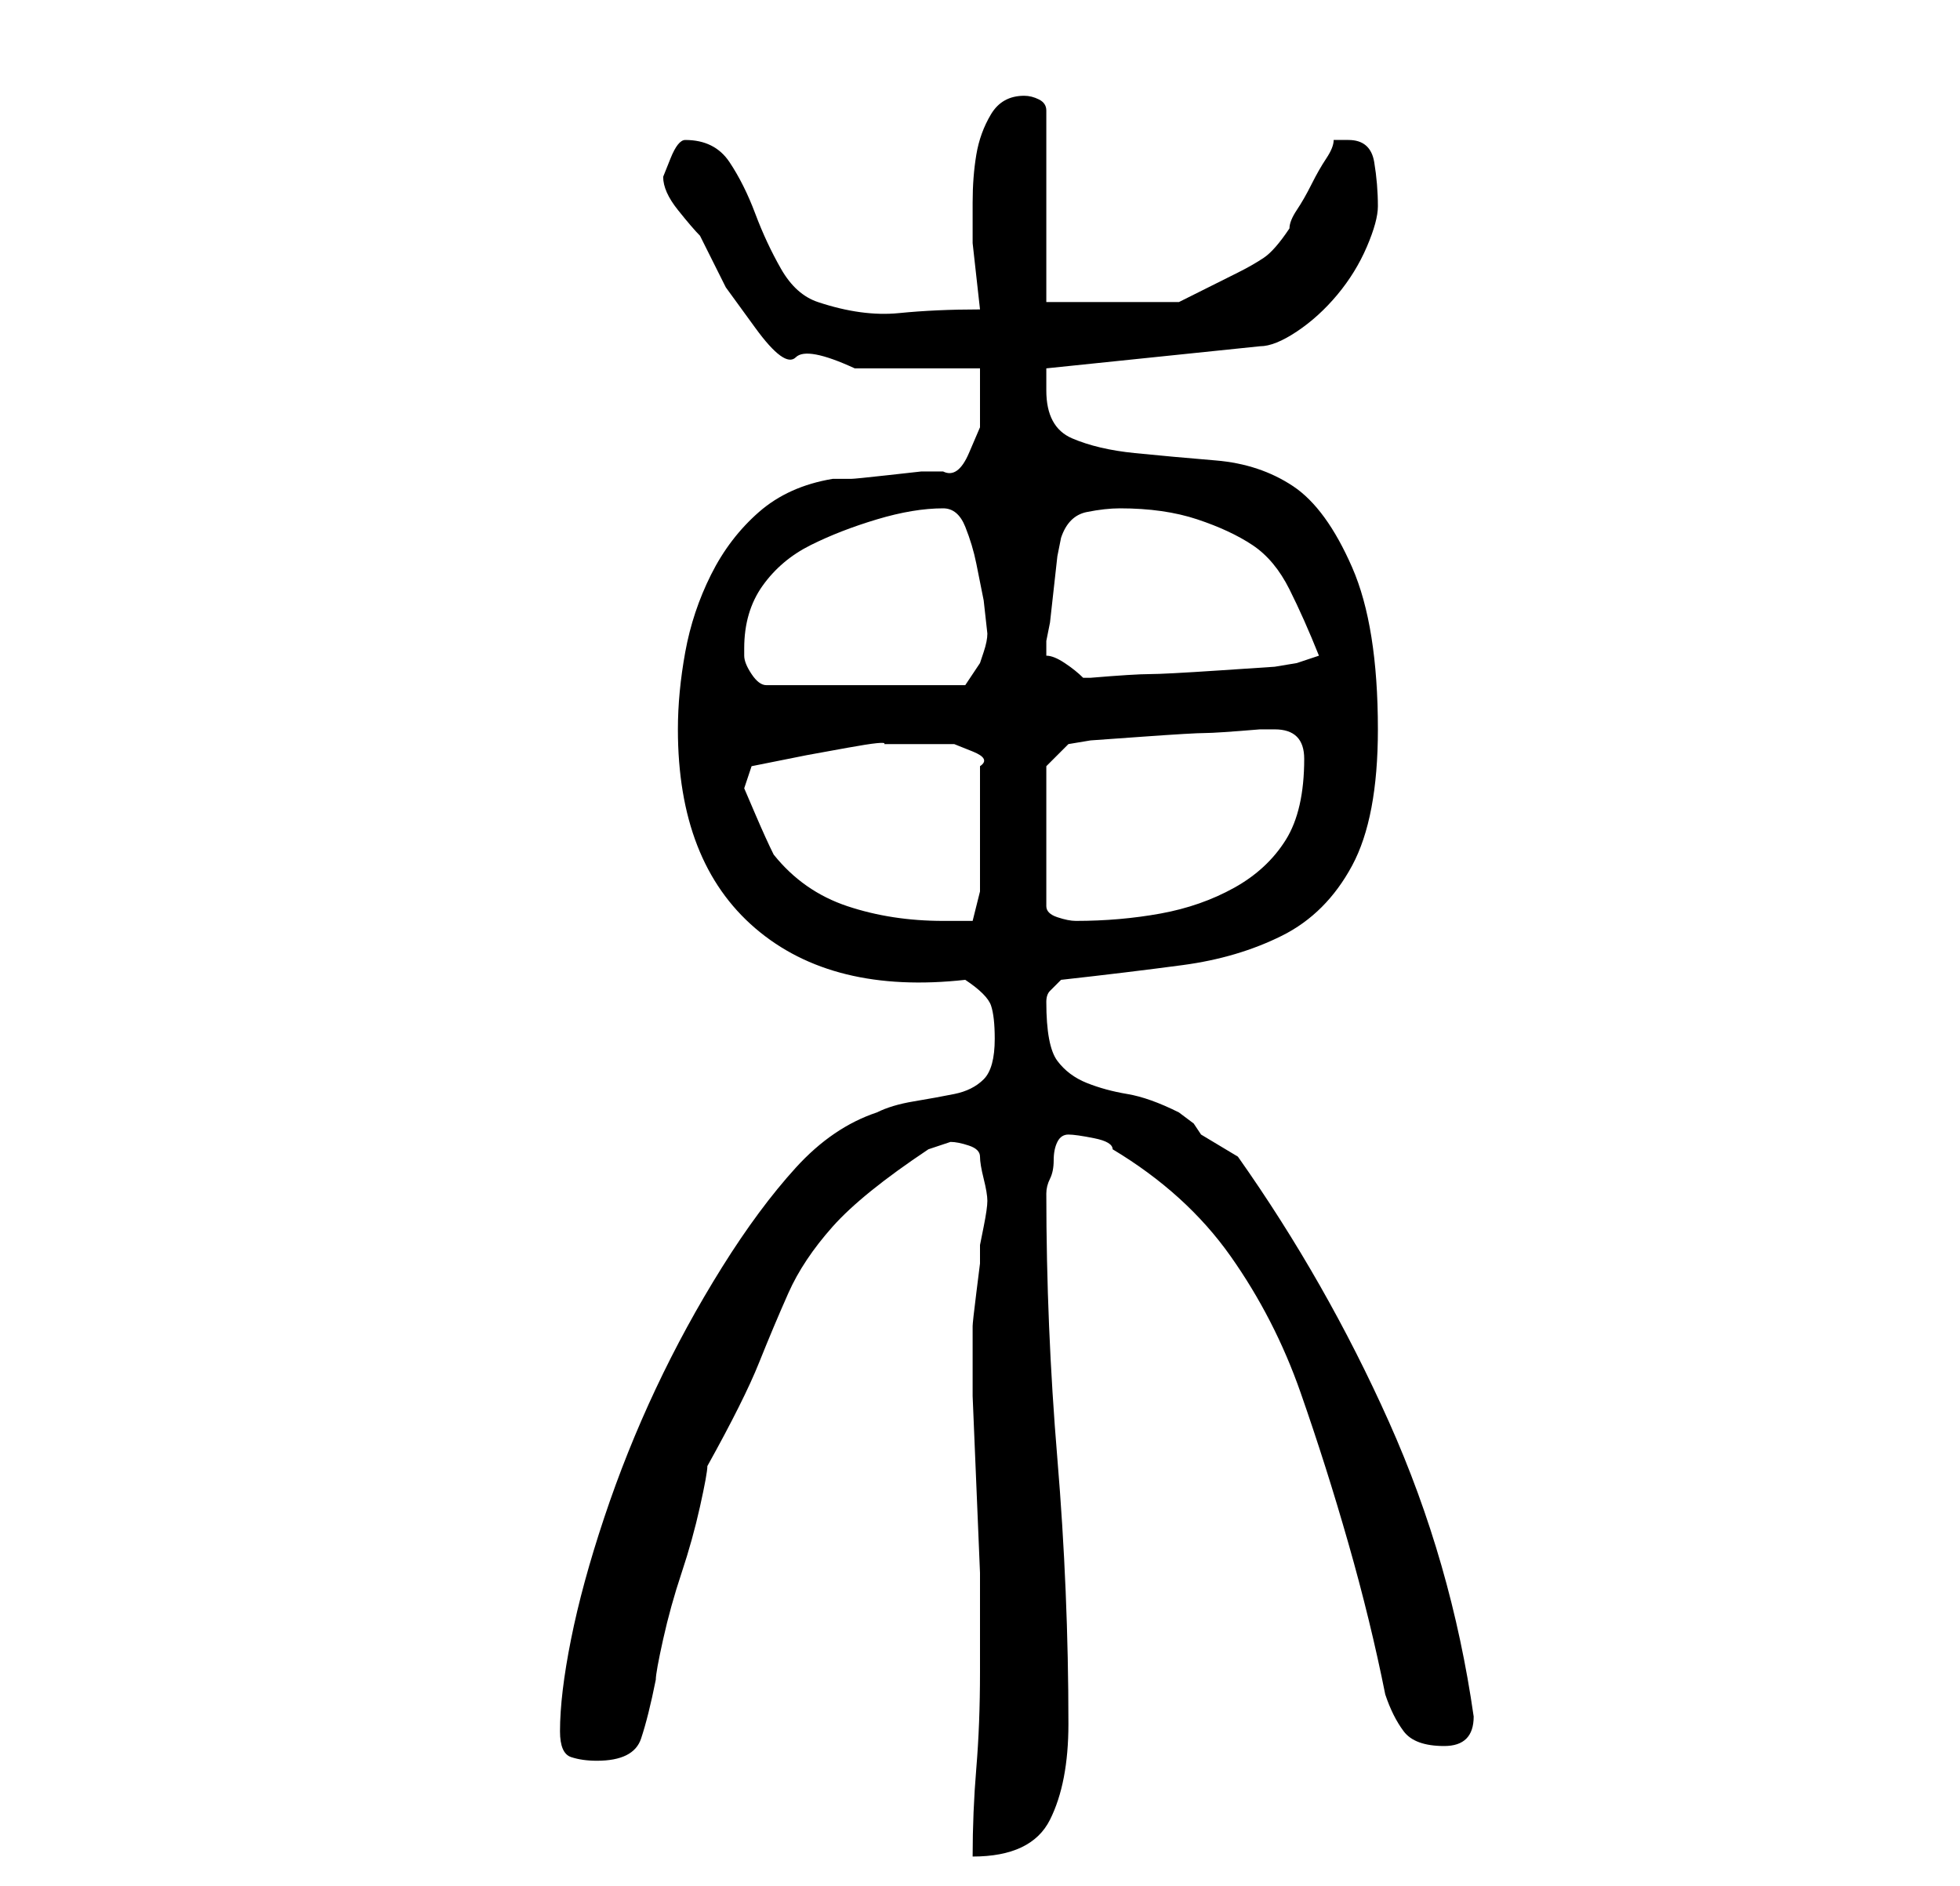 <?xml version="1.0" standalone="no"?>
<!DOCTYPE svg PUBLIC "-//W3C//DTD SVG 1.1//EN" "http://www.w3.org/Graphics/SVG/1.1/DTD/svg11.dtd" >
<svg xmlns="http://www.w3.org/2000/svg" xmlns:xlink="http://www.w3.org/1999/xlink" version="1.1" viewBox="-10 0 266 256">
   <path fill="currentColor"
d="M123 227q0 7 -0.5 13t-0.5 12q8 0 10.5 -5t2.5 -13q0 -18 -1.5 -36t-1.5 -36q0 -1 0.5 -2t0.5 -2.5t0.5 -2.5t1.5 -1t3.5 0.5t2.5 1.5q10 6 16 14.5t9.5 18.5t6.5 20.5t5 20.5q1 3 2.5 5t5.5 2q2 0 3 -1t1 -3q-3 -21 -11.5 -40t-20.5 -36l-5 -3l-1 -1.5t-2 -1.5
q-4 -2 -7 -2.5t-5.5 -1.5t-4 -3t-1.5 -8q0 -1 0.5 -1.5l1.5 -1.5q9 -1 16.5 -2t13.5 -4t9.5 -9.5t3.5 -18.5q0 -14 -3.5 -22t-8 -11t-10.5 -3.5t-11 -1t-8.5 -2t-3.5 -6.5v-1.5v-1.5l29 -3q2 0 5 -2t5.5 -5t4 -6.5t1.5 -5.5q0 -3 -0.5 -6t-3.5 -3h-2q0 1 -1 2.5t-2 3.5
t-2 3.5t-1 2.5q-2 3 -3.5 4t-3.5 2l-4 2l-4 2h-18v-26q0 -1 -1 -1.5t-2 -0.5q-3 0 -4.5 2.5t-2 5.5t-0.5 6.5v5.5t0.5 4.5t0.5 4.5q-6 0 -11 0.5t-11 -1.5q-3 -1 -5 -4.5t-3.5 -7.5t-3.5 -7t-6 -3q-1 0 -2 2.5l-1 2.5v0q0 2 2 4.5t3 3.5l3.5 7t4 5.5t5.5 4t8 1.5h3h5.5h5
h3.5v4v4t-1.5 3.5t-3.5 2.5h-3t-4.5 0.5t-5 0.5h-2.5q-6 1 -10 4.5t-6.5 8.5t-3.5 10.5t-1 10.5q0 18 10.5 27t28.5 7q3 2 3.5 3.5t0.5 4.5q0 4 -1.5 5.5t-4 2t-5.5 1t-5 1.5q-6 2 -11 7.5t-10 13.5t-9 16.5t-7 17.5t-4.5 16.5t-1.5 12.5q0 3 1.5 3.5t3.5 0.5q5 0 6 -3t2 -8
q0 -1 1 -5.5t2.5 -9t2.5 -9t1 -5.5q5 -9 7 -14t4 -9.5t6 -9t13 -10.5l1.5 -0.5l1.5 -0.5q1 0 2.5 0.5t1.5 1.5t0.5 3t0.5 3t-0.5 3.5l-0.5 2.5v2.5t-0.5 4t-0.5 4.5v2v7.5t0.5 12t0.5 12v7.5v6zM91 107l1 -3l2.5 -0.5l5 -1t5.5 -1t5 -0.5h4h2h3.5t2.5 1t1 2v17l-1 4h-1.5
h-2.5q-7 0 -13 -2t-10 -7q-1 -2 -2.5 -5.5zM132 104l3 -3l3 -0.5t7 -0.5t8.5 -0.5t7.5 -0.5h2q4 0 4 4q0 7 -2.5 11t-7 6.5t-10 3.5t-11.5 1q-1 0 -2.5 -0.5t-1.5 -1.5v-19zM91 88q0 -5 2.5 -8.5t6.5 -5.5t9 -3.5t9 -1.5q2 0 3 2.5t1.5 5l1 5t0.5 4.5q0 1 -0.5 2.5l-0.5 1.5
l-2 3h-27q-1 0 -2 -1.5t-1 -2.5v-0.5v-0.5zM132 88v-1l0.5 -2.5t0.5 -4.5t0.5 -4.5l0.5 -2.5q1 -3 3.5 -3.5t4.5 -0.5q6 0 10.5 1.5t7.5 3.5t5 6t4 9l-3 1l-3 0.5t-7.5 0.5t-9.5 0.5t-8 0.5h-1v0q-1 -1 -2.5 -2t-2.5 -1v-1z" />
</svg>
